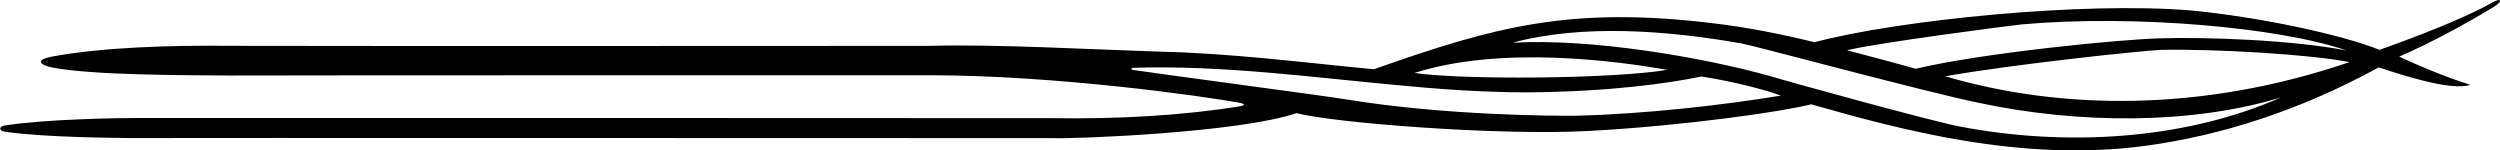 <?xml version="1.0" encoding="UTF-8"?>
<svg xmlns="http://www.w3.org/2000/svg" xmlns:xlink="http://www.w3.org/1999/xlink" width="516pt" height="31pt" viewBox="0 0 516 31" version="1.1">
<g id="surface1">
<path style=" stroke:none;fill-rule:nonzero;fill:rgb(0%,0%,0%);fill-opacity:1;" d="M 514.234 0.621 C 508.742 3.73 498.875 7.535 491.137 10.289 C 483.078 7.066 466.191 3.508 452.359 2.172 C 430.055 0.277 391.875 4.102 374.508 8.715 C 367.426 6.988 360.805 5.664 353.336 4.77 C 324.012 1.262 308.41 5.516 283.578 14.293 C 268.969 12.914 253.98 10.969 239.355 10.66 C 225.988 10.238 205.18 9.074 191.77 9.465 C 140.363 9.465 97.906 9.547 47.402 9.457 C 35.211 9.324 21.043 9.754 10.645 11.695 C 7.508 12.285 7.875 13.387 10.918 13.961 C 19.109 15.531 38.02 15.52 47.367 15.586 C 57.496 15.531 174.734 15.531 191.844 15.531 C 217.703 15.531 248.082 19.789 256.031 21.246 C 256.801 21.445 257.172 21.656 256.023 21.922 C 244.379 23.812 230.98 24.617 216.965 24.387 C 190.43 24.344 37.93 24.344 27.965 24.352 C 24.469 24.363 9.207 24.578 0.91 25.918 C -0.277 26.109 -0.223 27.004 0.984 27.18 C 9.418 28.426 24.57 28.434 26.844 28.496 C 29.367 28.445 210.59 28.512 217.285 28.512 C 221.547 28.711 255.816 27.387 267.602 23.352 C 274.832 25.293 308.922 28.059 327.977 27.027 C 347.719 25.961 368.219 22.996 373.824 21.527 C 391.898 26.66 417.051 33.586 442.836 30.094 C 458.652 27.953 474.949 22.691 490.969 13.906 C 495.656 15.441 505.84 18.832 509.875 17.512 C 504.41 15.773 498.953 13.449 495.203 11.688 C 501.633 8.863 508.297 5.293 514.621 1.488 C 516.773 0.156 516.254 -0.586 514.234 0.621 Z M 417.312 5.031 C 440.293 2.992 470.355 5.59 484.344 10.426 C 473.195 8.238 455.145 7.617 446.031 7.906 C 438.441 8.043 409.418 10.859 395.387 14.195 C 390.98 12.93 385.645 11.559 381.242 10.375 C 387.188 8.863 415.801 5.164 417.312 5.031 Z M 325.297 23.887 C 321.281 23.926 298.516 23.887 278.059 20.547 C 273.176 19.742 239.871 15.344 233.863 14.441 C 233.301 14.355 233.426 13.922 234.219 13.984 C 252.367 13.449 270.457 15.918 288.629 17.594 C 294.559 18.141 307.852 19.434 320.984 18.953 C 337.941 18.457 348.145 16.387 351.199 15.793 C 357.746 16.816 364.156 18.477 367.574 19.734 C 355.801 21.676 339.516 23.543 325.297 23.887 Z M 291.938 15.055 C 309.938 9.32 333.988 12.637 344.141 14.418 C 332.812 16.301 301.863 16.523 291.938 15.055 Z M 404.352 26.086 C 398.672 24.992 369.629 17.008 365.344 15.703 C 351.781 11.91 328.867 7.895 312.207 8.812 C 326.605 4.934 344.172 6.262 359.594 8.992 C 361.93 9.406 398.348 19.203 408.305 21.199 C 429.039 25.645 452.398 25.711 470.805 20.105 C 450.547 29.023 426.047 30.258 404.352 26.086 Z M 401.492 15.746 C 415.531 13.262 442.016 10.461 445.957 10.301 C 456.402 10.047 476.605 11.168 484.938 12.82 C 454.438 23.219 425.277 22.723 401.492 15.746 "/>
</g>
</svg>
